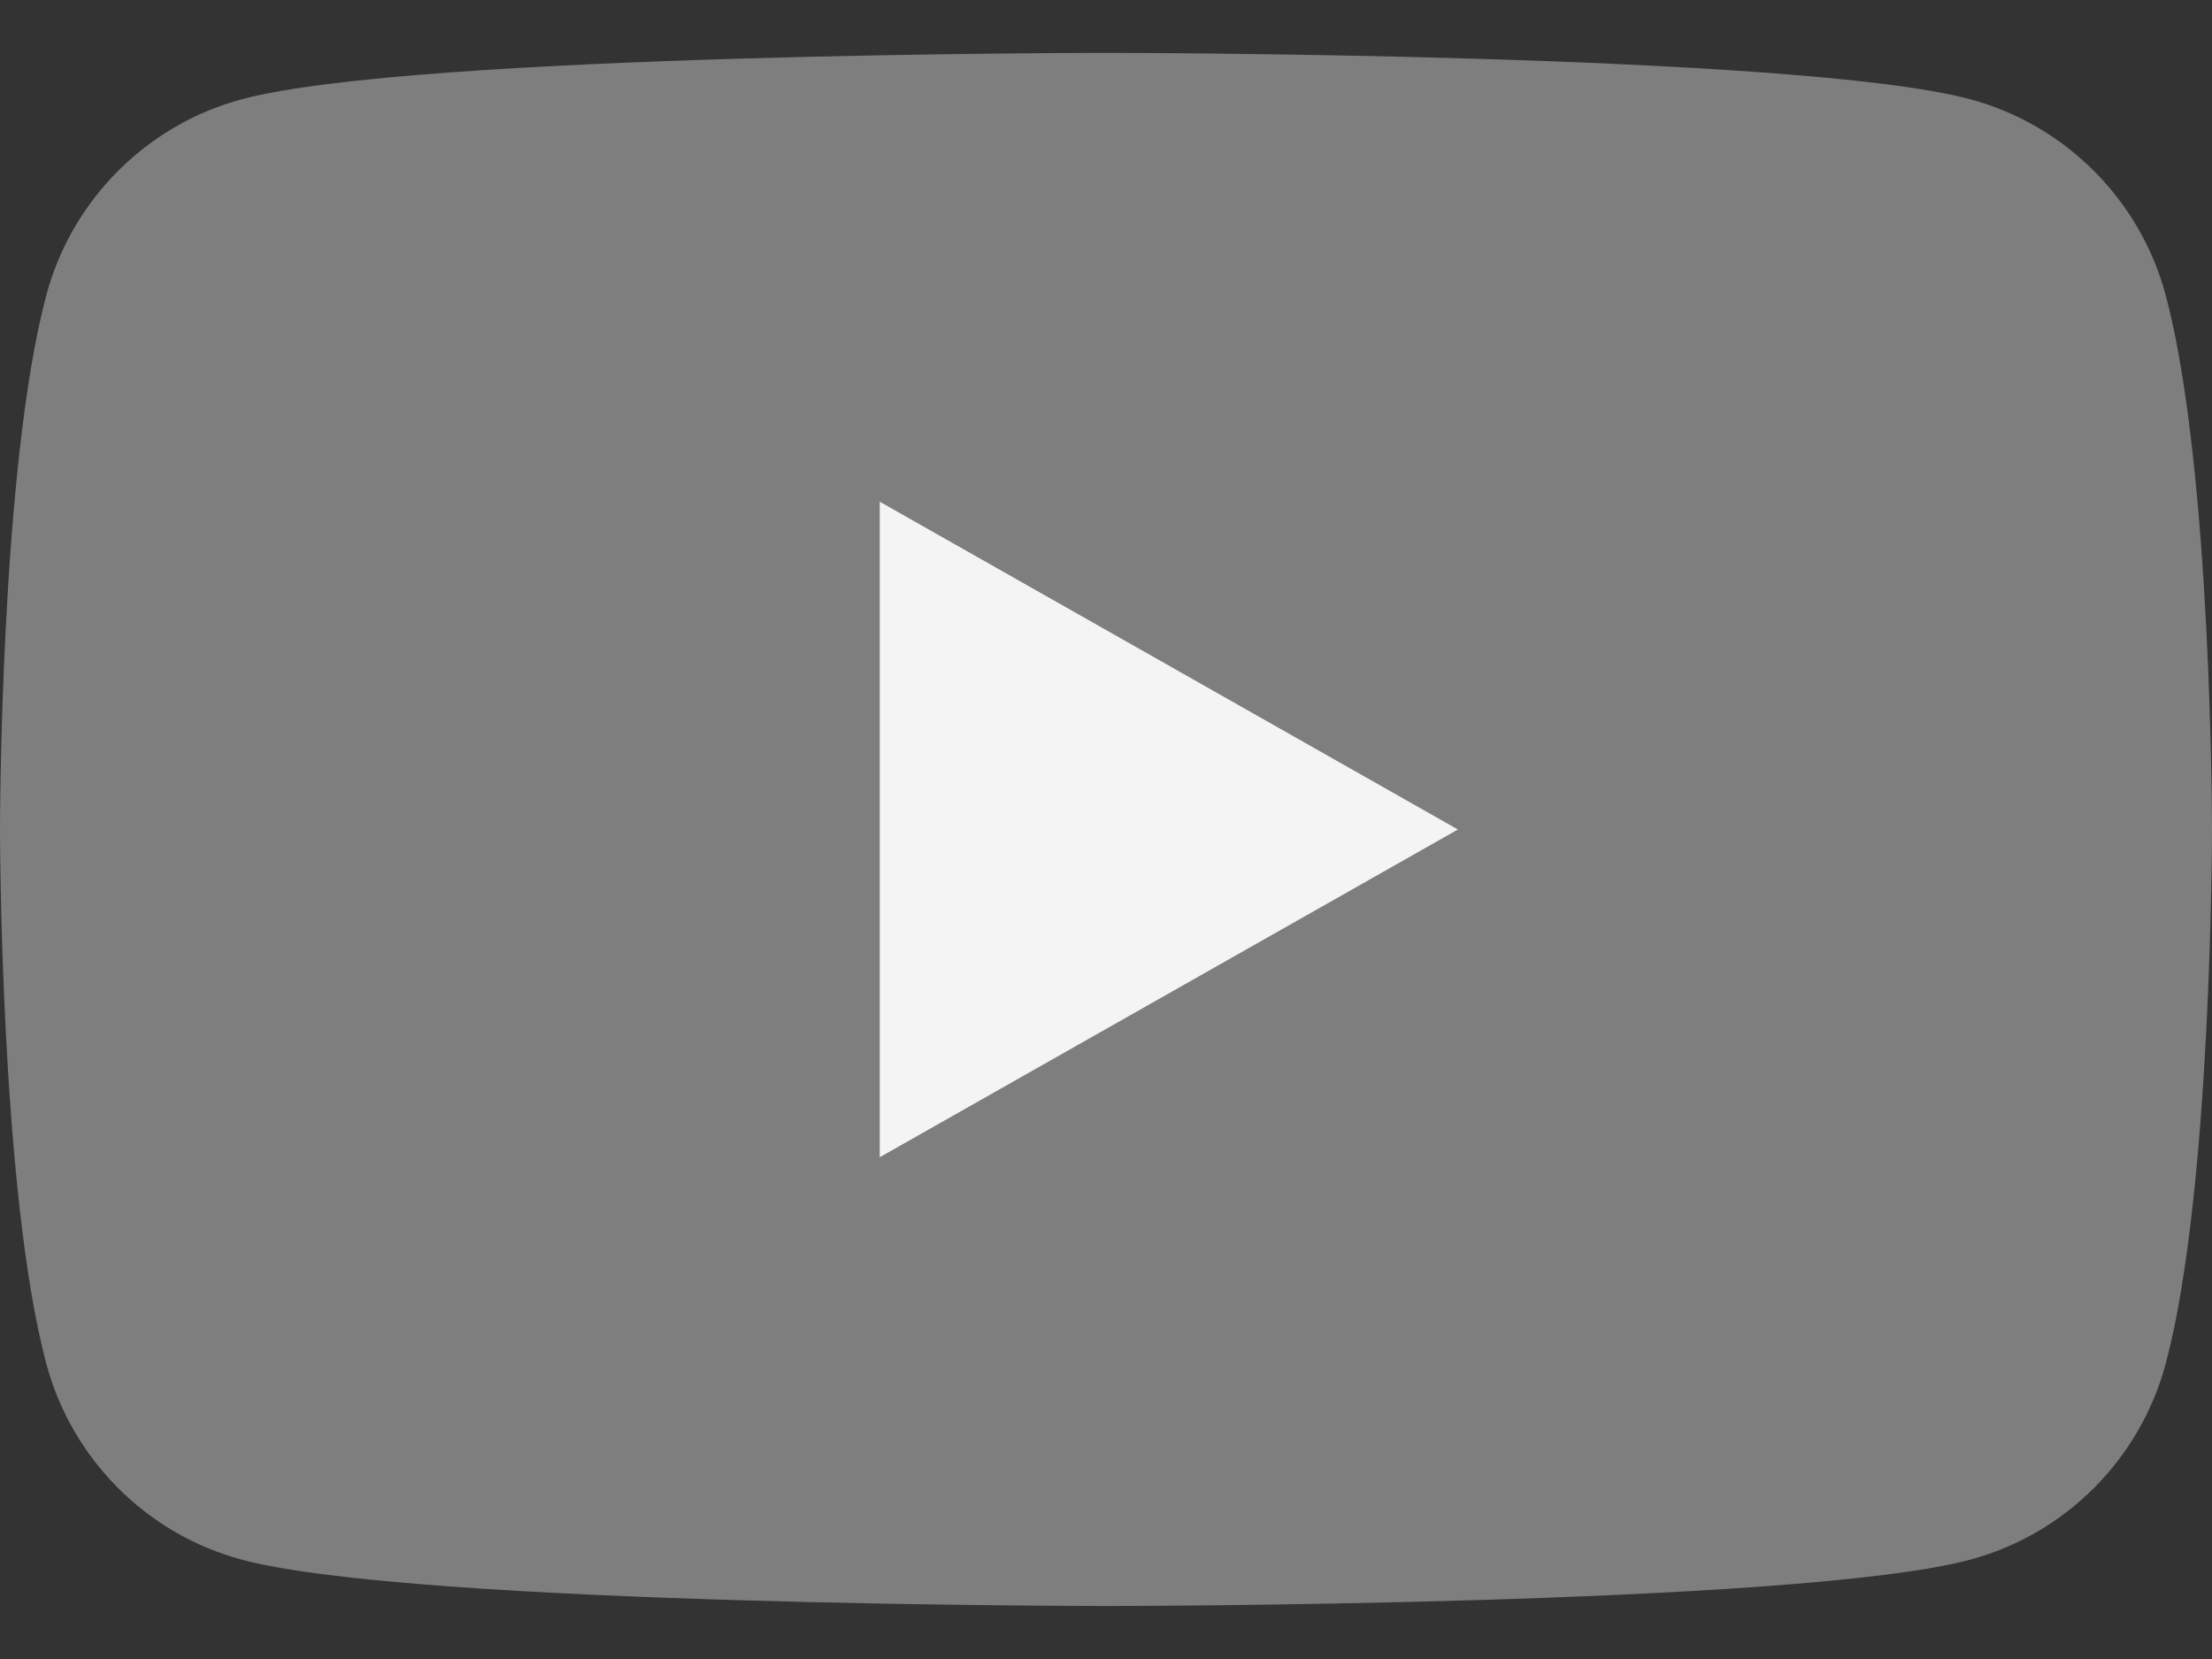 <svg width="32" height="24" viewBox="0 0 32 24" fill="none" xmlns="http://www.w3.org/2000/svg">
<rect x="0" y="0" width="32" height="24" fill="#333333" stroke="none"/>
<g clip-path="url(#clip0_45_656)">
<path d="M31.331 4.274C30.963 2.893 29.879 1.805 28.502 1.436C26.007 0.765 16 0.765 16 0.765C16 0.765 5.993 0.765 3.498 1.436C2.121 1.805 1.037 2.893 0.669 4.274C0 6.777 0 11.999 0 11.999C0 11.999 0 17.222 0.669 19.725C1.037 21.106 2.121 22.194 3.498 22.563C5.993 23.233 16 23.233 16 23.233C16 23.233 26.007 23.233 28.502 22.563C29.879 22.194 30.963 21.106 31.331 19.725C32 17.222 32 11.999 32 11.999C32 11.999 32 6.777 31.331 4.274Z" fill="#7E7E7E"/>
<path d="M12.727 16.741L21.091 12L12.727 7.258V16.741Z" fill="#F4F4F4"/>
</g>
<defs>
<clipPath id="clip0_45_656">
<rect width="32" height="22.468" fill="white" transform="translate(0 0.766)"/>
</clipPath>
</defs>
</svg>
